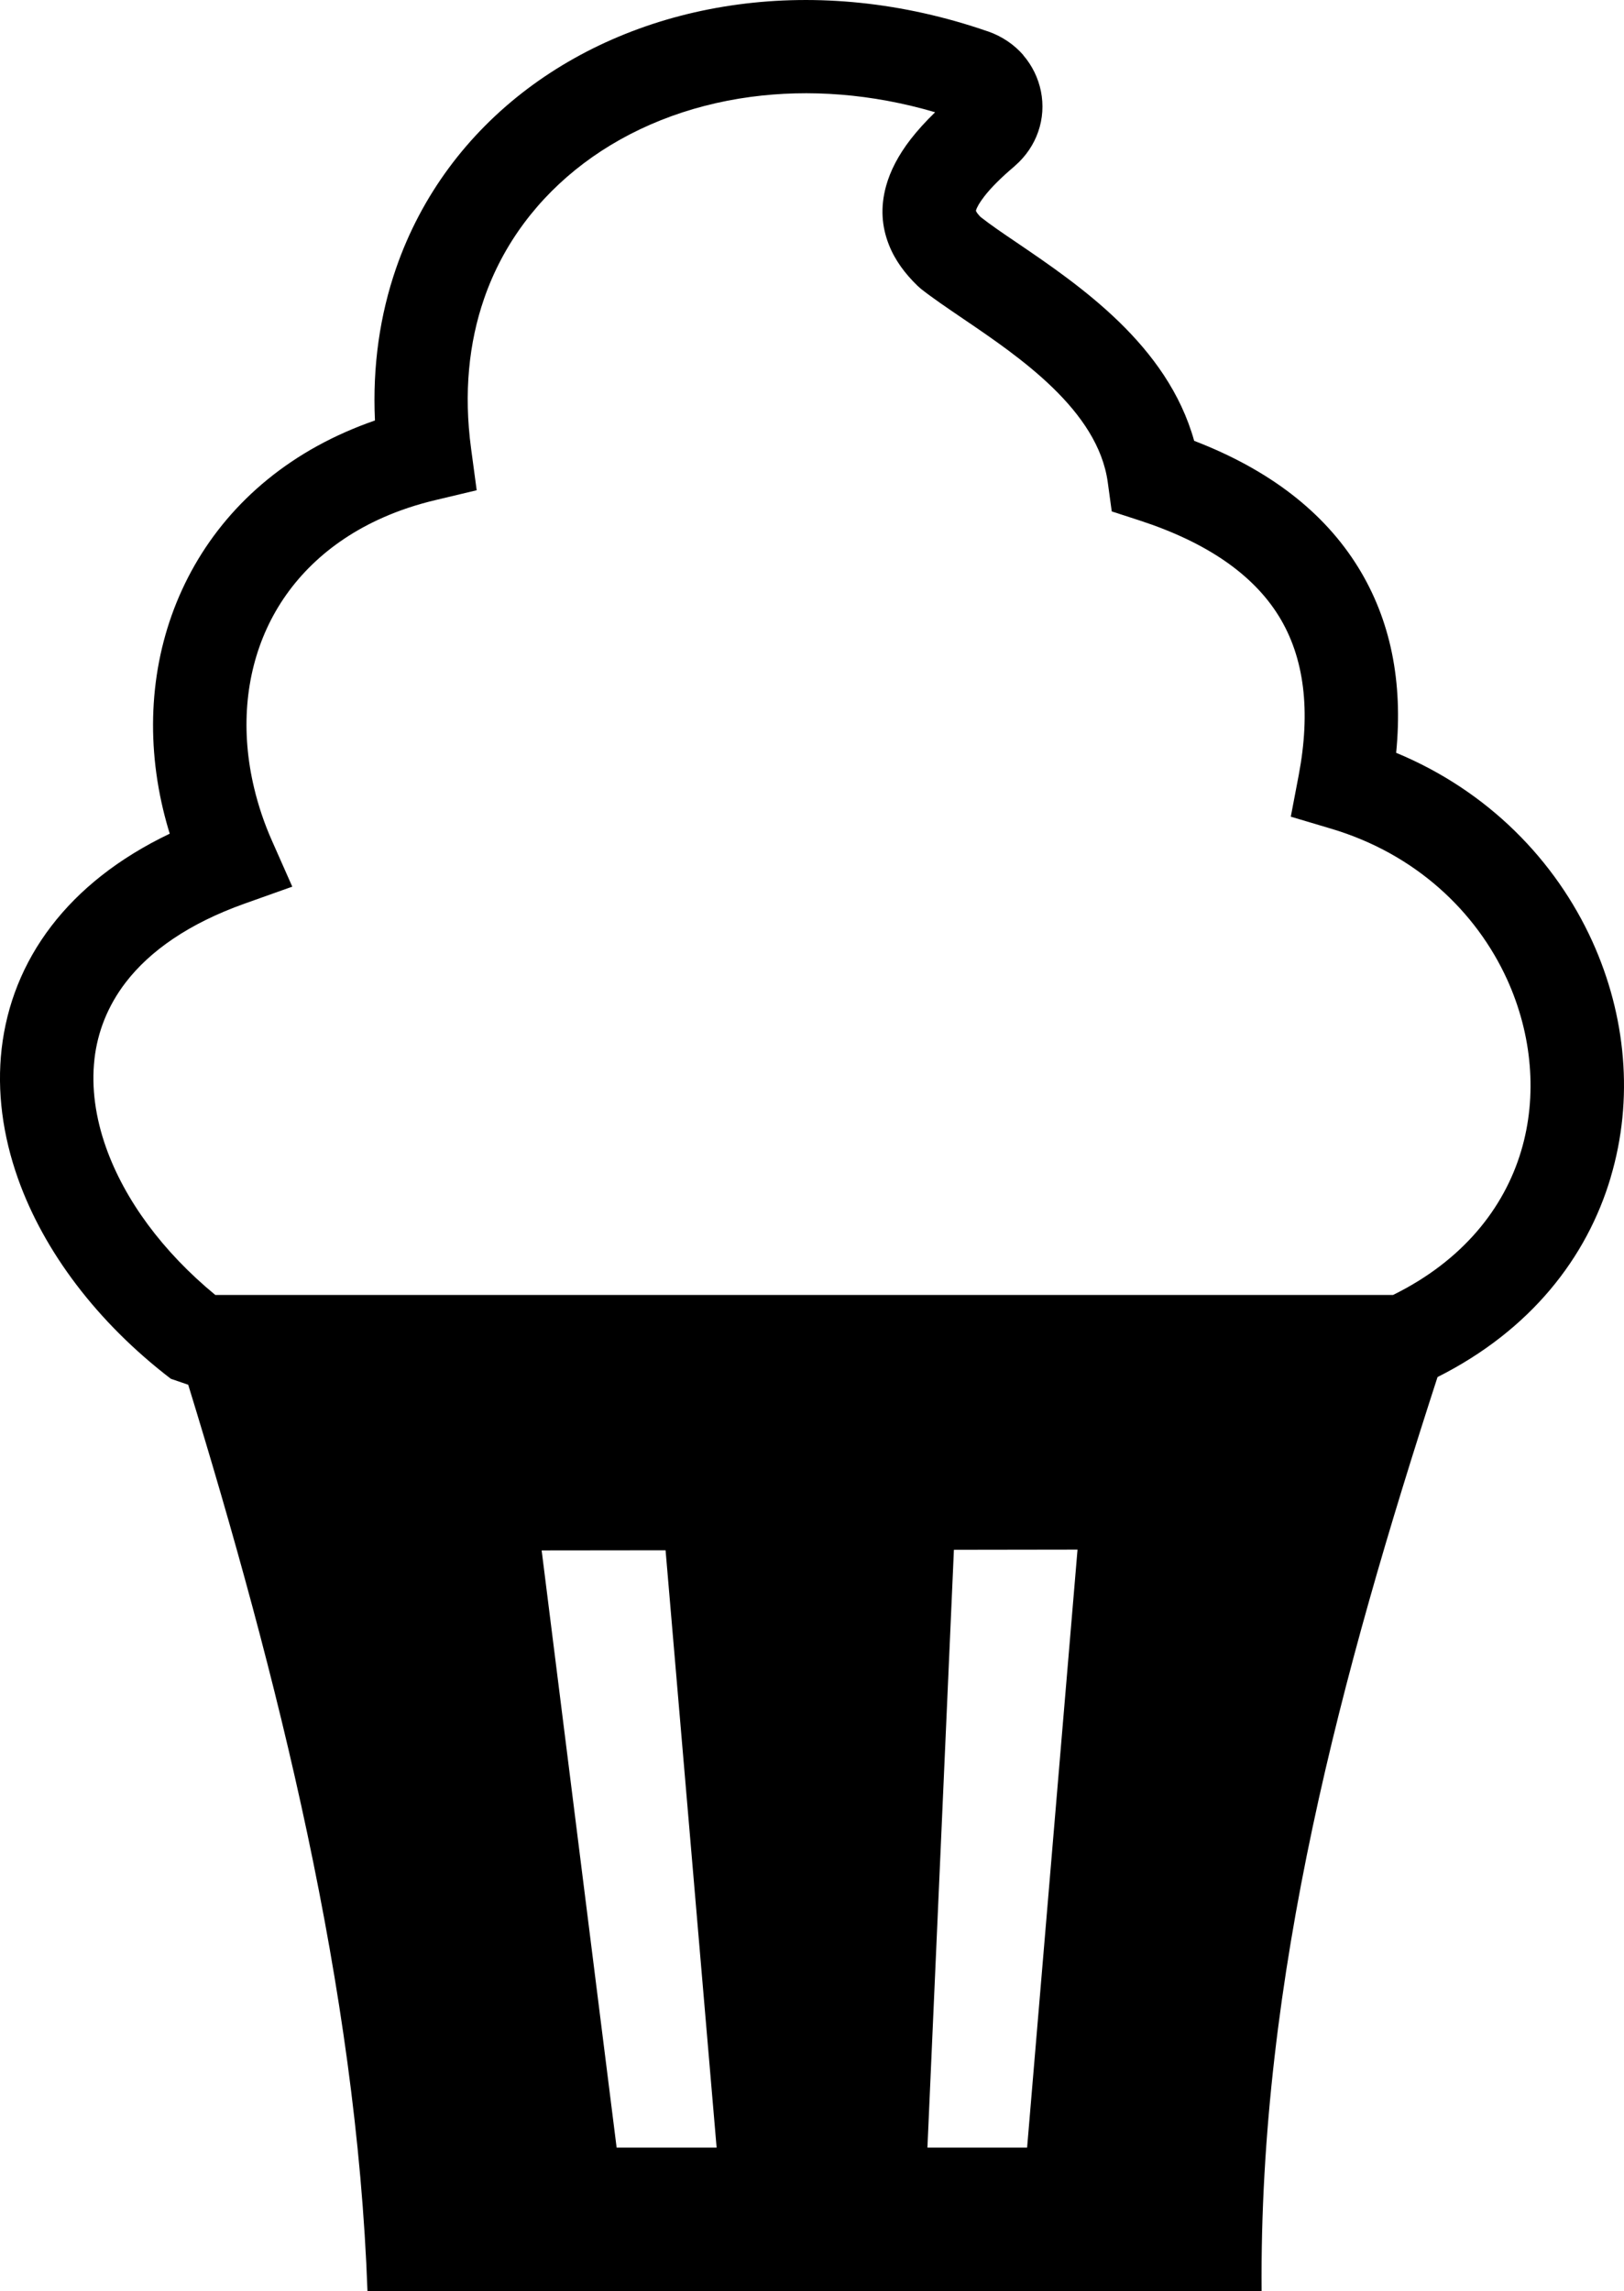<svg xmlns="http://www.w3.org/2000/svg" shape-rendering="geometricPrecision" text-rendering="geometricPrecision" image-rendering="optimizeQuality" fill-rule="evenodd" clip-rule="evenodd" viewBox="0 0 363 512.18"><path fill-rule="nonzero" d="M321.32 307.82c-21.47 66.24-39.91 134.11-39.32 204.36H82.14c-2.42-67.66-20.08-137.55-40.07-202.64l-3.88-1.33C21.7 295.57 9.81 279.74 4.03 263.48.6 253.82-.72 243.96.37 234.42c1.13-9.77 4.74-19.11 11.13-27.44 6.17-8.05 14.91-15.11 26.44-20.62-.56-1.8-1.05-3.61-1.48-5.4-4.07-17.07-2.6-34.23 4.23-49.12 6.89-15.02 19.14-27.58 36.51-35.25 2.13-.94 4.34-1.81 6.61-2.6-.57-12.25 1.14-23.66 4.72-34.02 5.67-16.39 15.98-30.01 29.35-40.1C131.09 9.91 147.31 3.37 165.03 1c17.57-2.36 36.65-.6 55.72 6h.04c3.27 1.14 5.94 3.02 7.93 5.3v.04c2.01 2.33 3.35 5.11 3.95 8.06.6 2.99.42 6.12-.62 9.08-.98 2.81-2.71 5.44-5.22 7.62l-.08.08c-3.04 2.57-5.24 4.79-6.72 6.7-1.08 1.4-1.68 2.45-1.89 3.2v.04c.13.36.51.84 1.06 1.4 2.29 1.79 4.96 3.61 7.92 5.61 14.24 9.68 33.83 22.99 39.8 44.41 16.87 6.49 29.05 15.97 36.63 28.22 7.27 11.75 10.09 25.65 8.52 41.52 20.61 8.54 35.64 24.11 43.83 42.11 3.78 8.32 6.11 17.15 6.84 26.04.75 8.95-.12 18.02-2.72 26.74v.04c-5.33 17.93-17.88 34.13-38.7 44.61zM285.83 137.7c-5.74-9.28-16.08-16.46-31.11-21.36l-6.22-2.02-.89-6.51c-2.2-16.09-19.74-28.01-32.17-36.45-3.77-2.56-7.15-4.86-9.61-6.81l-.77-.69c-2.78-2.7-5.02-5.69-6.39-9.19-1.57-4-1.93-8.32-.61-13.1.94-3.38 2.71-6.84 5.48-10.43 1.51-1.94 3.32-3.95 5.48-6.05-14.19-4.17-28.23-5.17-41.22-3.43-14.12 1.89-26.97 7.04-37.34 14.86-10.19 7.69-18.01 17.96-22.25 30.23-3.41 9.85-4.58 21.1-2.92 33.47l1.26 9.37-9.18 2.19c-4.27 1.01-8.19 2.33-11.76 3.91-12.47 5.51-21.17 14.33-25.97 24.8-4.86 10.6-5.85 23.05-2.84 35.65.94 3.96 2.27 7.92 3.99 11.8l4.54 10.26-10.62 3.78c-12.48 4.44-21.2 10.57-26.64 17.66-4 5.23-6.27 11.05-6.96 17.11v.05c-.71 6.31.22 13.02 2.6 19.73 4.15 11.67 12.6 23.21 24.41 32.94h263.26c15.54-7.65 24.82-19.37 28.64-32.22 1.83-6.14 2.44-12.63 1.9-19.1-.54-6.55-2.26-13.06-5.04-19.19-6.92-15.19-20.48-28.1-39.33-33.71l-9.03-2.69 1.76-9.23c2.74-14.4 1.29-26.35-4.45-35.63zm-67.7-90.59c-.02-.02-.04-.06-.03-.03l.03.03zm-97.06 299.46 16.76 133.5h22.35l-11.41-133.53-27.7.03zm92.15-.14-5.92 133.64h22.28l11.27-133.68-27.63.04z"/></svg>
